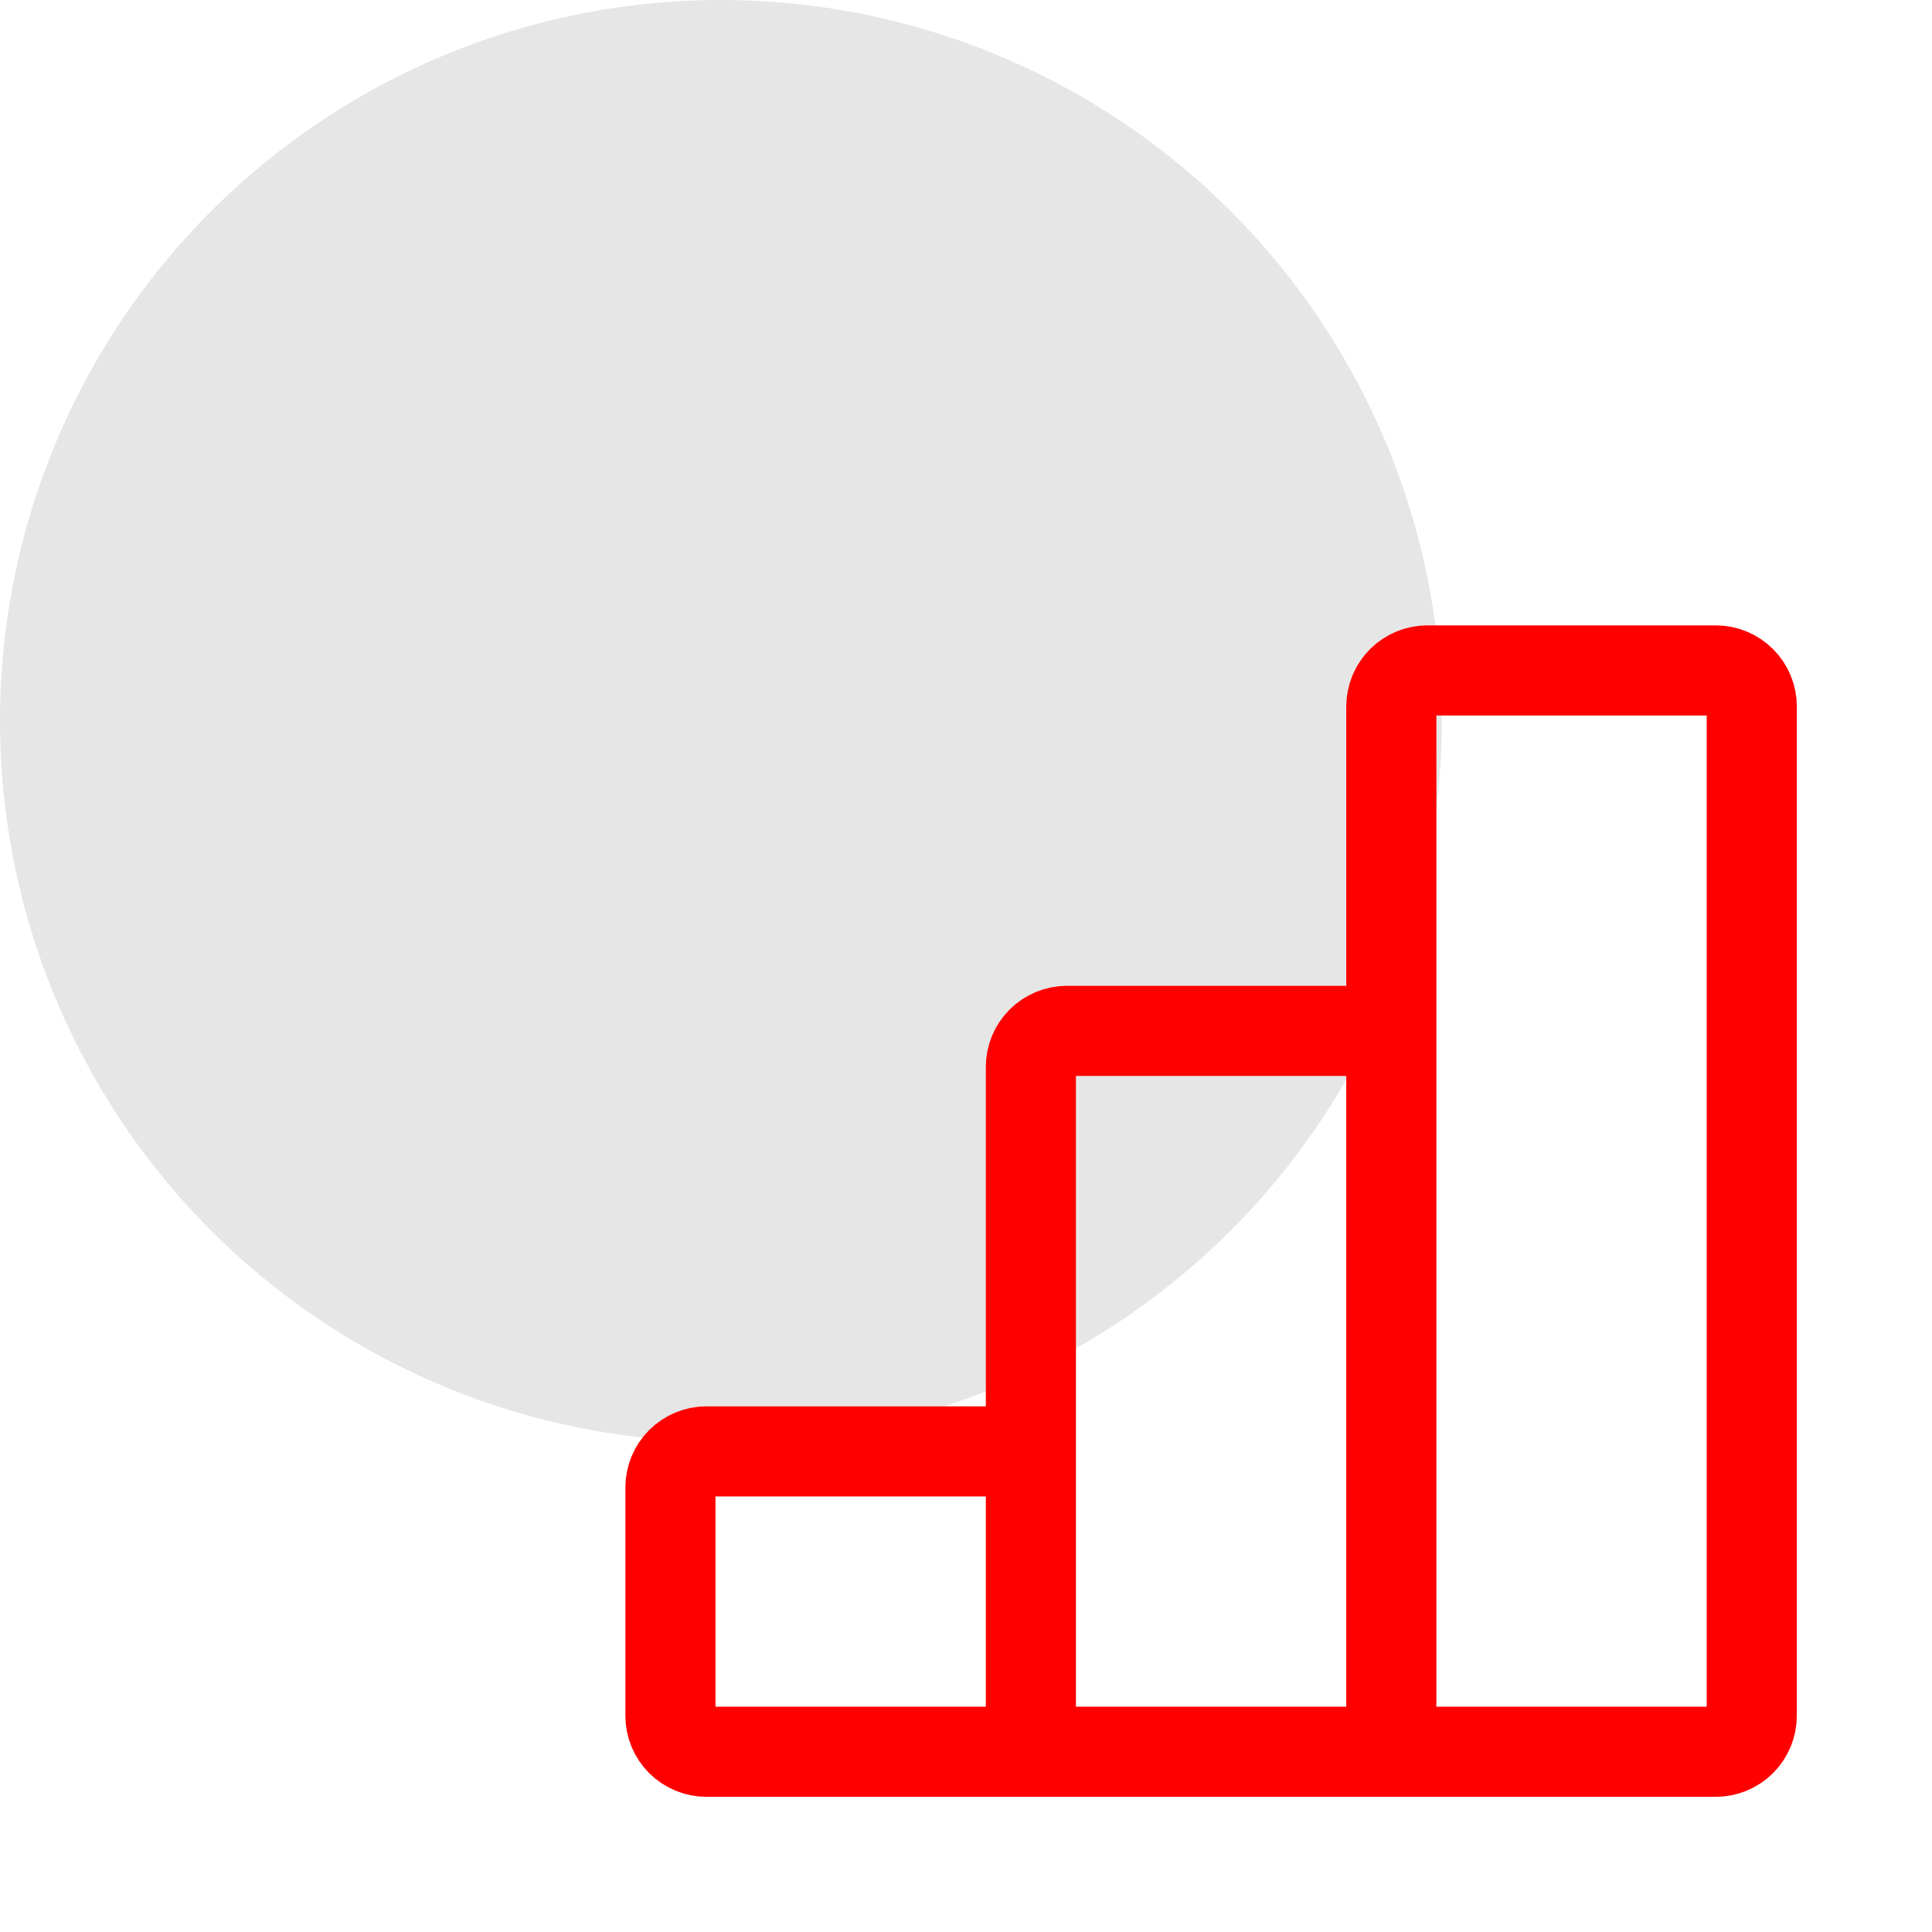<svg width="67" height="67" viewBox="0 0 67 67" fill="none" xmlns="http://www.w3.org/2000/svg">
<circle opacity="0.1" cx="25" cy="25" r="25" fill="black"/>
<path d="M35.75 60.75H48.25M35.75 60.75V50.333M35.75 60.75H24.5C24.169 60.75 23.851 60.618 23.616 60.384C23.382 60.15 23.25 59.831 23.25 59.5V51.583C23.25 51.252 23.382 50.934 23.616 50.699C23.851 50.465 24.169 50.333 24.5 50.333H35.75M48.25 60.75V35.75M48.25 60.75H59.5C59.831 60.75 60.15 60.618 60.384 60.384C60.618 60.15 60.75 59.831 60.75 59.5V24.5C60.75 24.169 60.618 23.851 60.384 23.616C60.15 23.382 59.831 23.25 59.5 23.25H49.5C49.169 23.25 48.85 23.382 48.616 23.616C48.382 23.851 48.25 24.169 48.25 24.5V35.75M35.75 50.333V37C35.75 36.669 35.882 36.35 36.116 36.116C36.35 35.882 36.669 35.75 37 35.75H48.25" stroke="#FF0000" stroke-width="3.125"/>
</svg>
